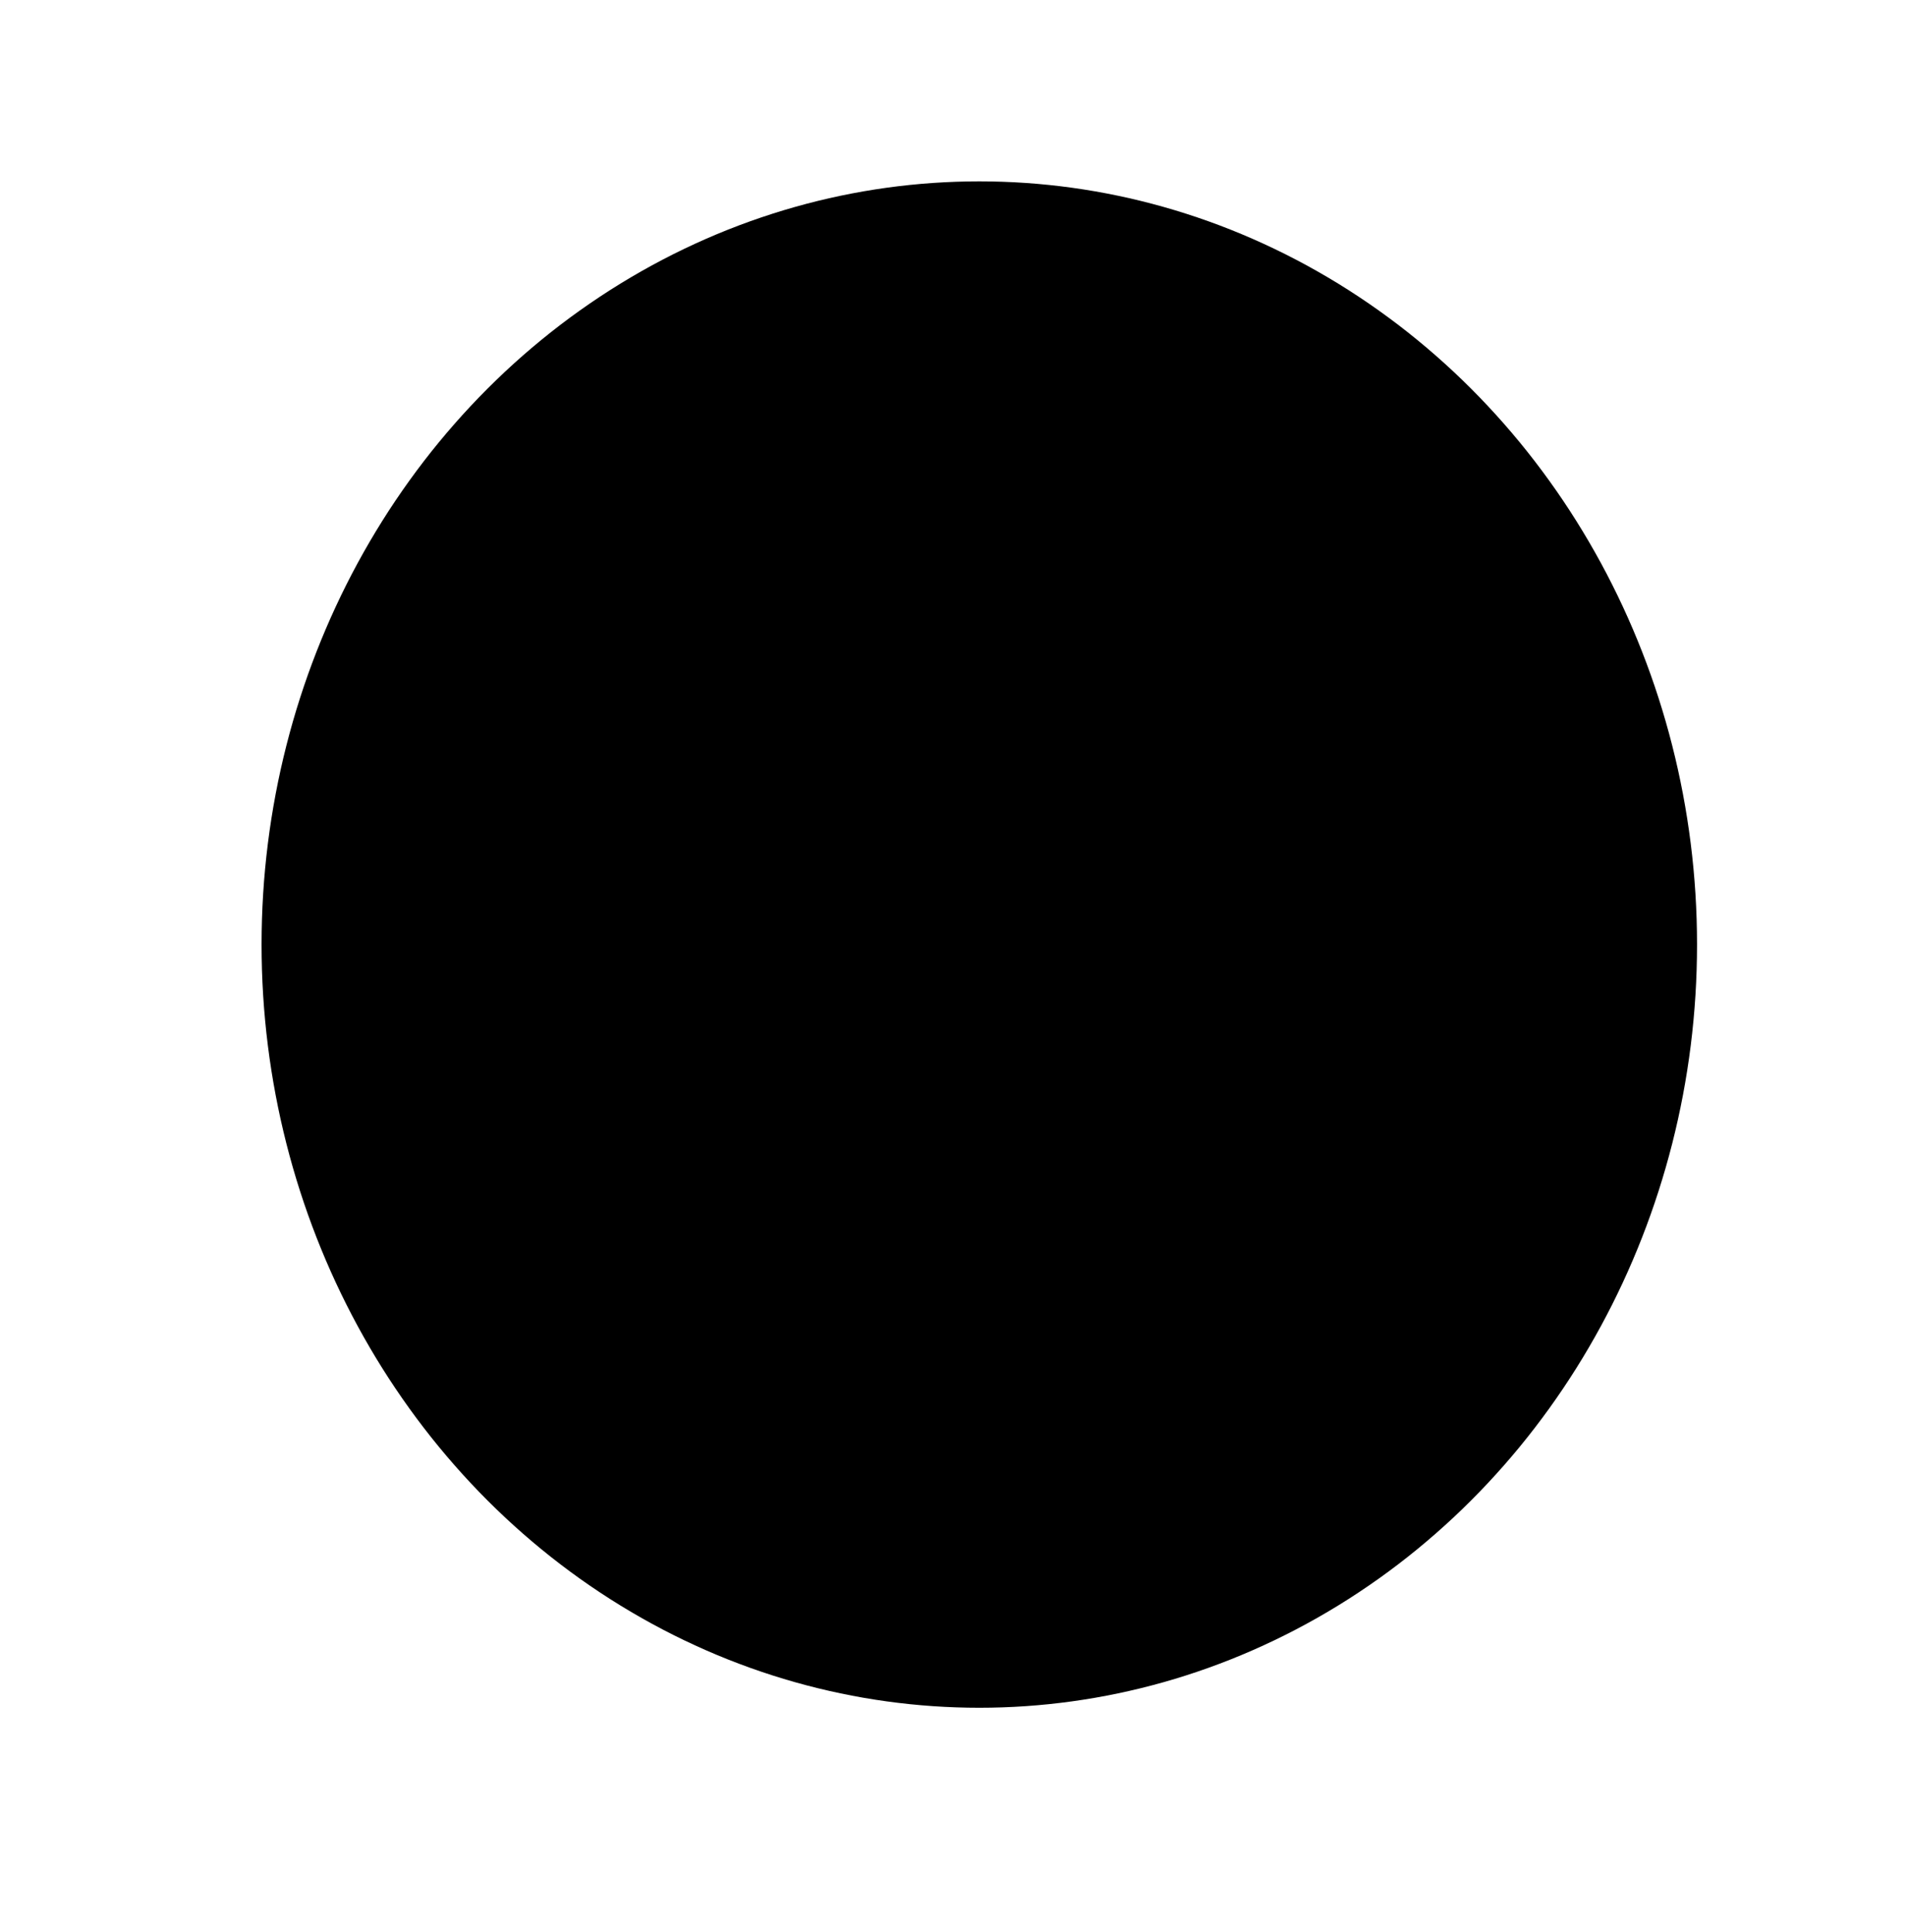 <?xml version="1.0" encoding="UTF-8" standalone="no"?>
<!-- Created with Inkscape (http://www.inkscape.org/) -->

<svg
   width="149mm"
   height="151mm"
   viewBox="0 0 149 151"
   version="1.1"
   id="svg1"
   inkscape:version="1.4 (86a8ad7, 2024-10-11)"
   sodipodi:docname="box2.svg"
   xmlns:inkscape="http://www.inkscape.org/namespaces/inkscape"
   xmlns:sodipodi="http://sodipodi.sourceforge.net/DTD/sodipodi-0.dtd"
   xmlns="http://www.w3.org/2000/svg"
   xmlns:svg="http://www.w3.org/2000/svg">
  <sodipodi:namedview
     id="namedview1"
     pagecolor="#ffffff"
     bordercolor="#000000"
     borderopacity="0.25"
     inkscape:showpageshadow="2"
     inkscape:pageopacity="0.0"
     inkscape:pagecheckerboard="0"
     inkscape:deskcolor="#d1d1d1"
     inkscape:document-units="mm"
     inkscape:zoom="1.0610059"
     inkscape:cx="212.06291"
     inkscape:cy="268.14177"
     inkscape:window-width="2560"
     inkscape:window-height="1472"
     inkscape:window-x="-11"
     inkscape:window-y="-11"
     inkscape:window-maximized="1"
     inkscape:current-layer="layer1" />
  <defs
     id="defs1">
    <filter
       x="-0.287"
       width="1.574"
       y="-0.902"
       height="2.804"
       style="color-interpolation-filters:sRGB"
       inkscape:label="Cross Blur"
       id="filter376">
      <feGaussianBlur
         stdDeviation="7.315 25.482"
         result="blur"
         id="feGaussianBlur373" />
      <feComposite
         in="SourceGraphic"
         in2="blur"
         operator="atop"
         result="composite1"
         id="feComposite373" />
      <feComposite
         in2="composite1"
         operator="in"
         result="composite2"
         id="feComposite374" />
      <feComposite
         in2="composite2"
         operator="in"
         result="composite3"
         id="feComposite375" />
      <feTurbulence
         type="fractalNoise"
         numOctaves="2"
         seed="37"
         baseFrequency="0.126 0.788"
         result="turbulence"
         id="feTurbulence375" />
      <feDisplacementMap
         in="composite3"
         in2="turbulence"
         xChannelSelector="R"
         scale="100"
         yChannelSelector="G"
         result="map"
         id="feDisplacementMap375" />
      <feColorMatrix
         values="1 0 0 0 0 0 1 0 0 0 0 0 1 0 0 0 0 0 47.351 -31.126 "
         result="colormatrix"
         id="feColorMatrix375" />
      <feComposite
         in="composite3"
         in2="colormatrix"
         operator="atop"
         result="fbSourceGraphic"
         id="feComposite376" />
      <feColorMatrix
         result="fbSourceGraphicAlpha"
         in="fbSourceGraphic"
         values="0 0 0 -1 0 0 0 0 -1 0 0 0 0 -1 0 0 0 0 1 0"
         id="feColorMatrix425" />
      <feColorMatrix
         id="feColorMatrix426"
         in="fbSourceGraphic"
         values="1 0 0 0 0 0 1 0 0 0 0 0 1 0 0 -0.212 -0.715 -0.072 1 0 "
         result="colormatrix" />
      <feComposite
         id="feComposite426"
         in="fbSourceGraphic"
         in2="colormatrix"
         operator="arithmetic"
         k2="1"
         k3="1.186"
         k4="0.043"
         result="composite"
         k1="0" />
      <feGaussianBlur
         id="feGaussianBlur426"
         stdDeviation="6.097 0.01"
         result="blur1" />
      <feGaussianBlur
         id="feGaussianBlur427"
         in="composite"
         stdDeviation="0.01 15.835"
         result="blur2" />
      <feBlend
         id="feBlend427"
         in="blur2"
         in2="blur1"
         mode="multiply"
         result="blend" />
    </filter>
  </defs>
  <g
     inkscape:label="Layer 1"
     inkscape:groupmode="layer"
     id="layer1"
     transform="translate(2.992,66.332)">
    <ellipse
       style="display:inline;fill:#000000;stroke-width:0.265;filter:url(#filter376)"
       id="path1"
       cx="85.783"
       cy="98.626"
       rx="56.108"
       ry="54.986"
       transform="matrix(1,0,0,1.085,-12.219,-99.504)" />
  </g>
</svg>
